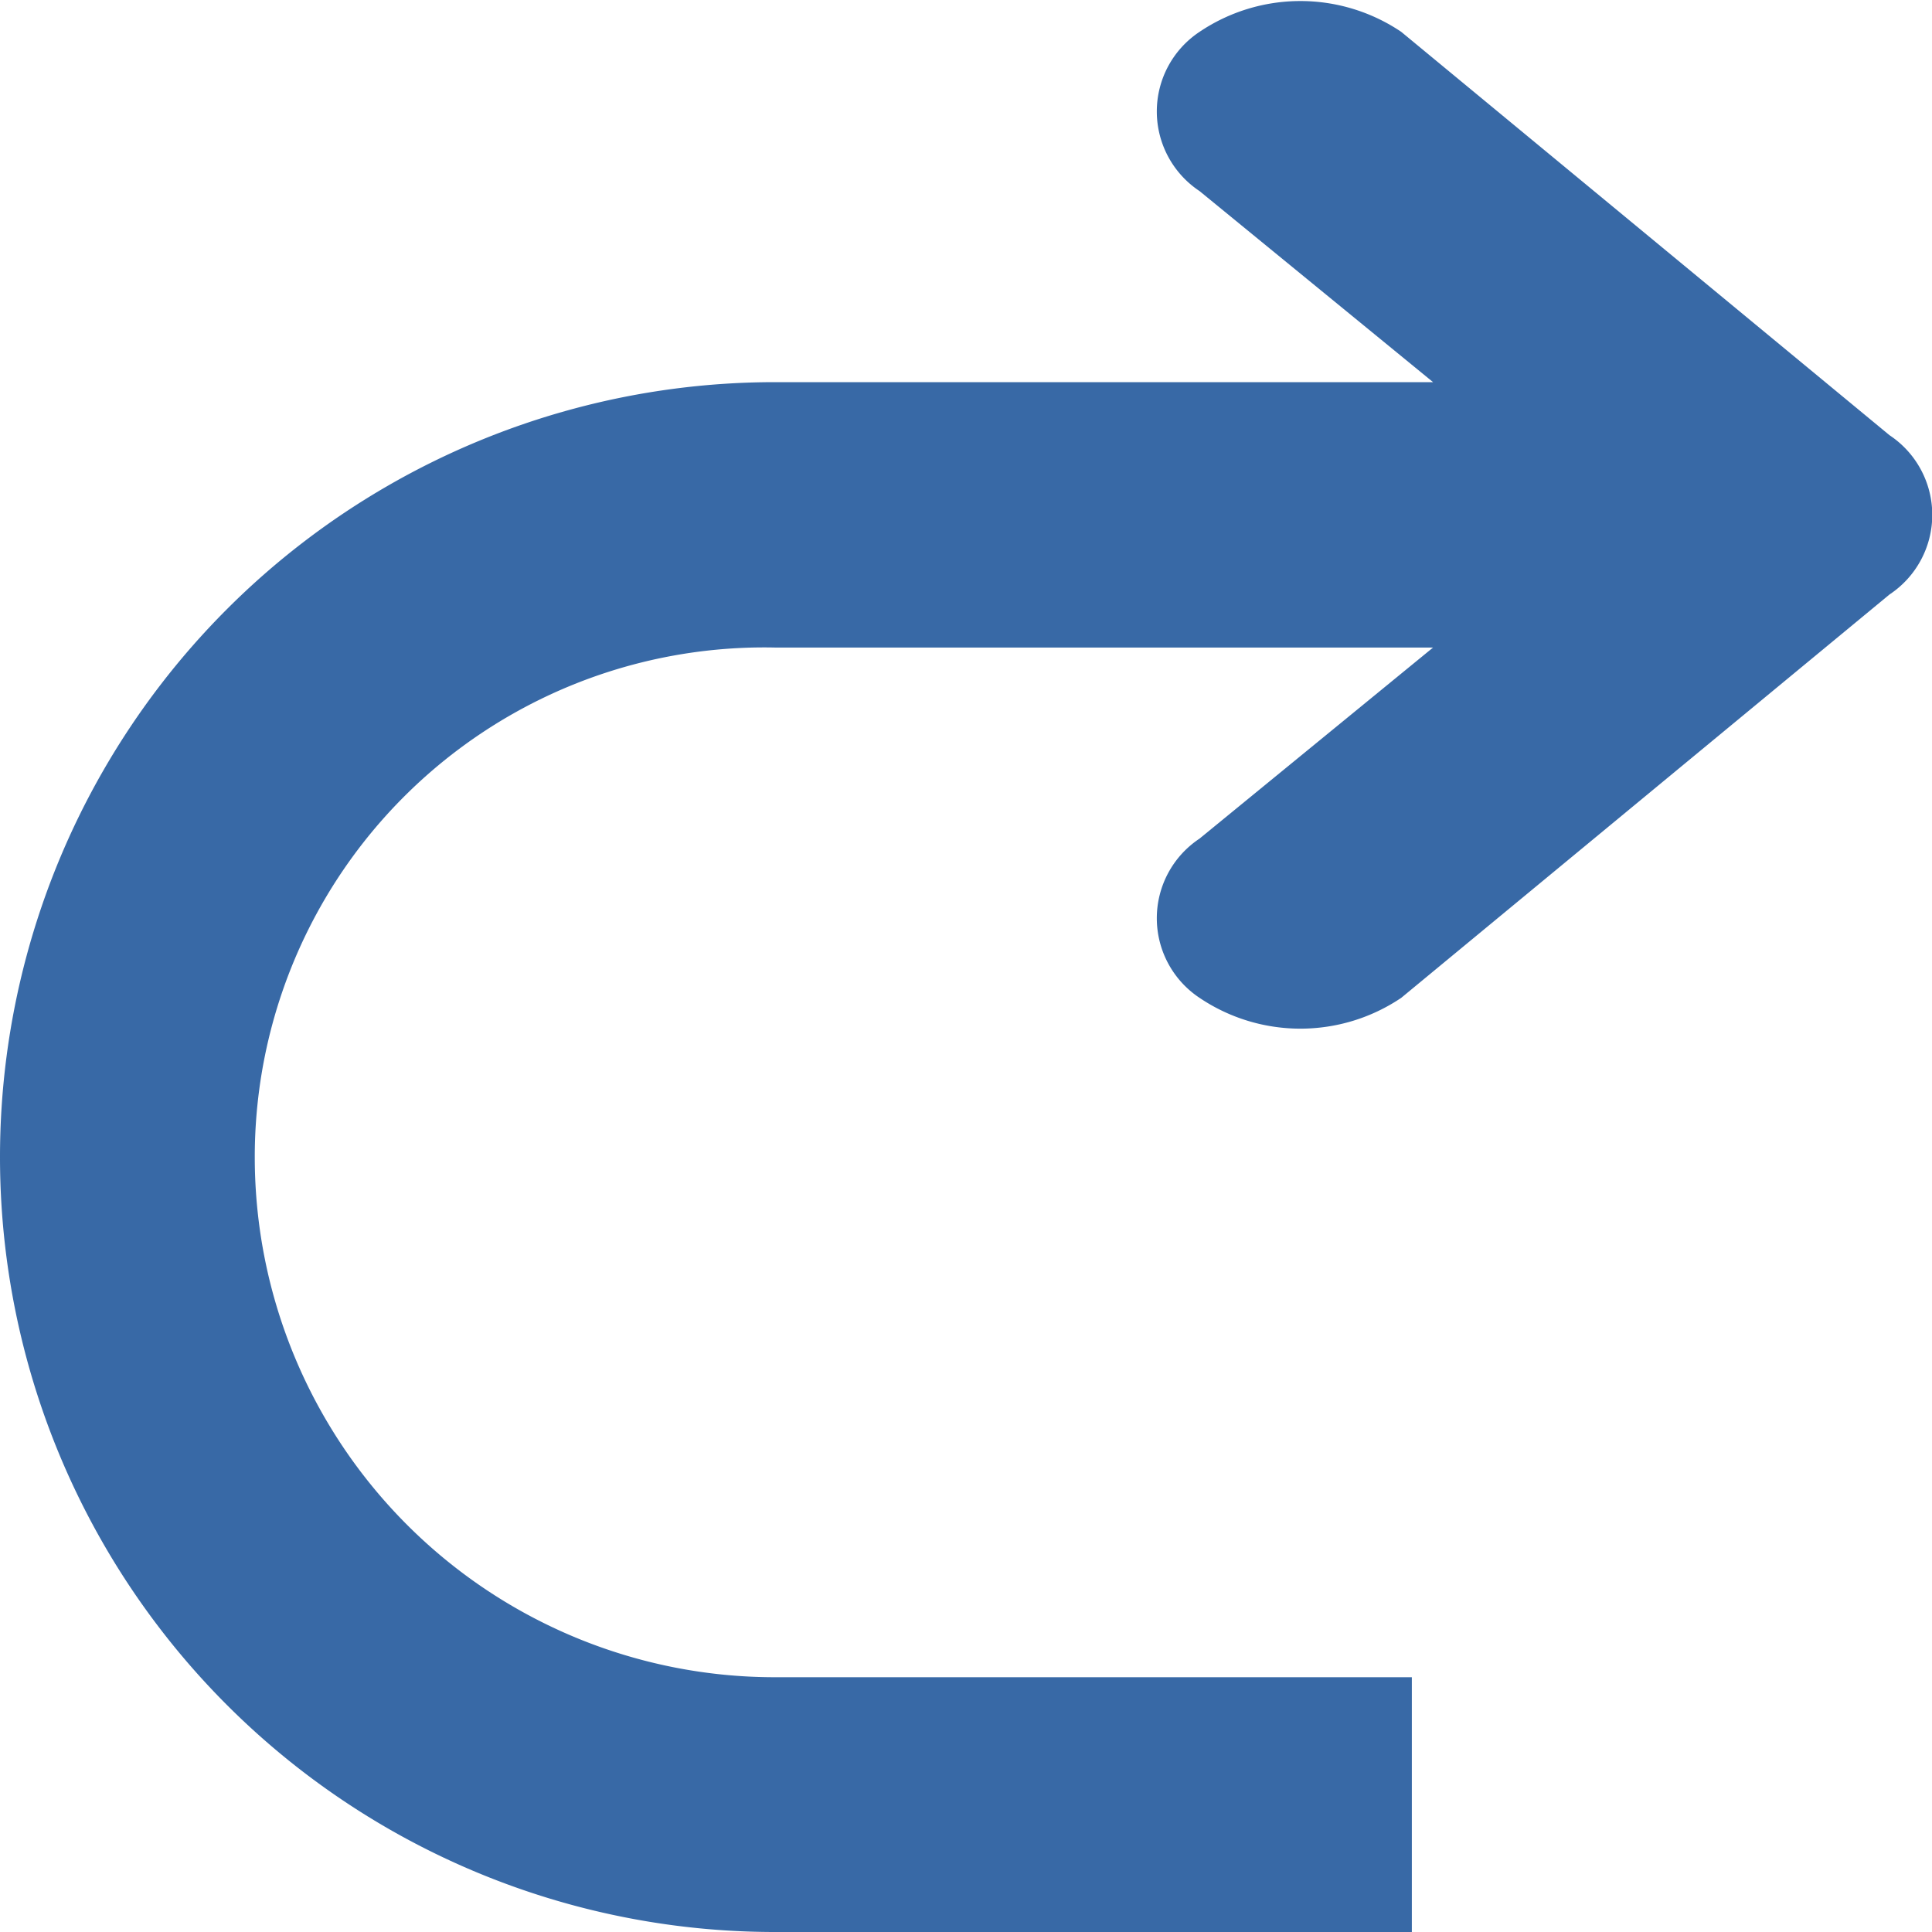 <svg id="Layer_1" data-name="Layer 1" xmlns="http://www.w3.org/2000/svg" viewBox="0 0 18.2 18.2"><path d="M2.9,13.8a7.3,7.3,0,0,1,7.3-7.3h6.2L14.2,4.7a.9.9,0,0,1,0-1.5,1.7,1.7,0,0,1,1.9,0L20.7,7a.9.9,0,0,1,0,1.5l-4.6,3.8a1.7,1.7,0,0,1-1.9,0,.9.9,0,0,1,0-1.5L16.4,9H10.2a4.8,4.8,0,0,0-4.9,4.8,4.9,4.9,0,0,0,4.9,4.9h6v2.4h-6A7.3,7.3,0,0,1,2.9,13.8Z" transform="translate(-2.9 -2.9)" fill="#3869a6" fill-rule="evenodd"/></svg>